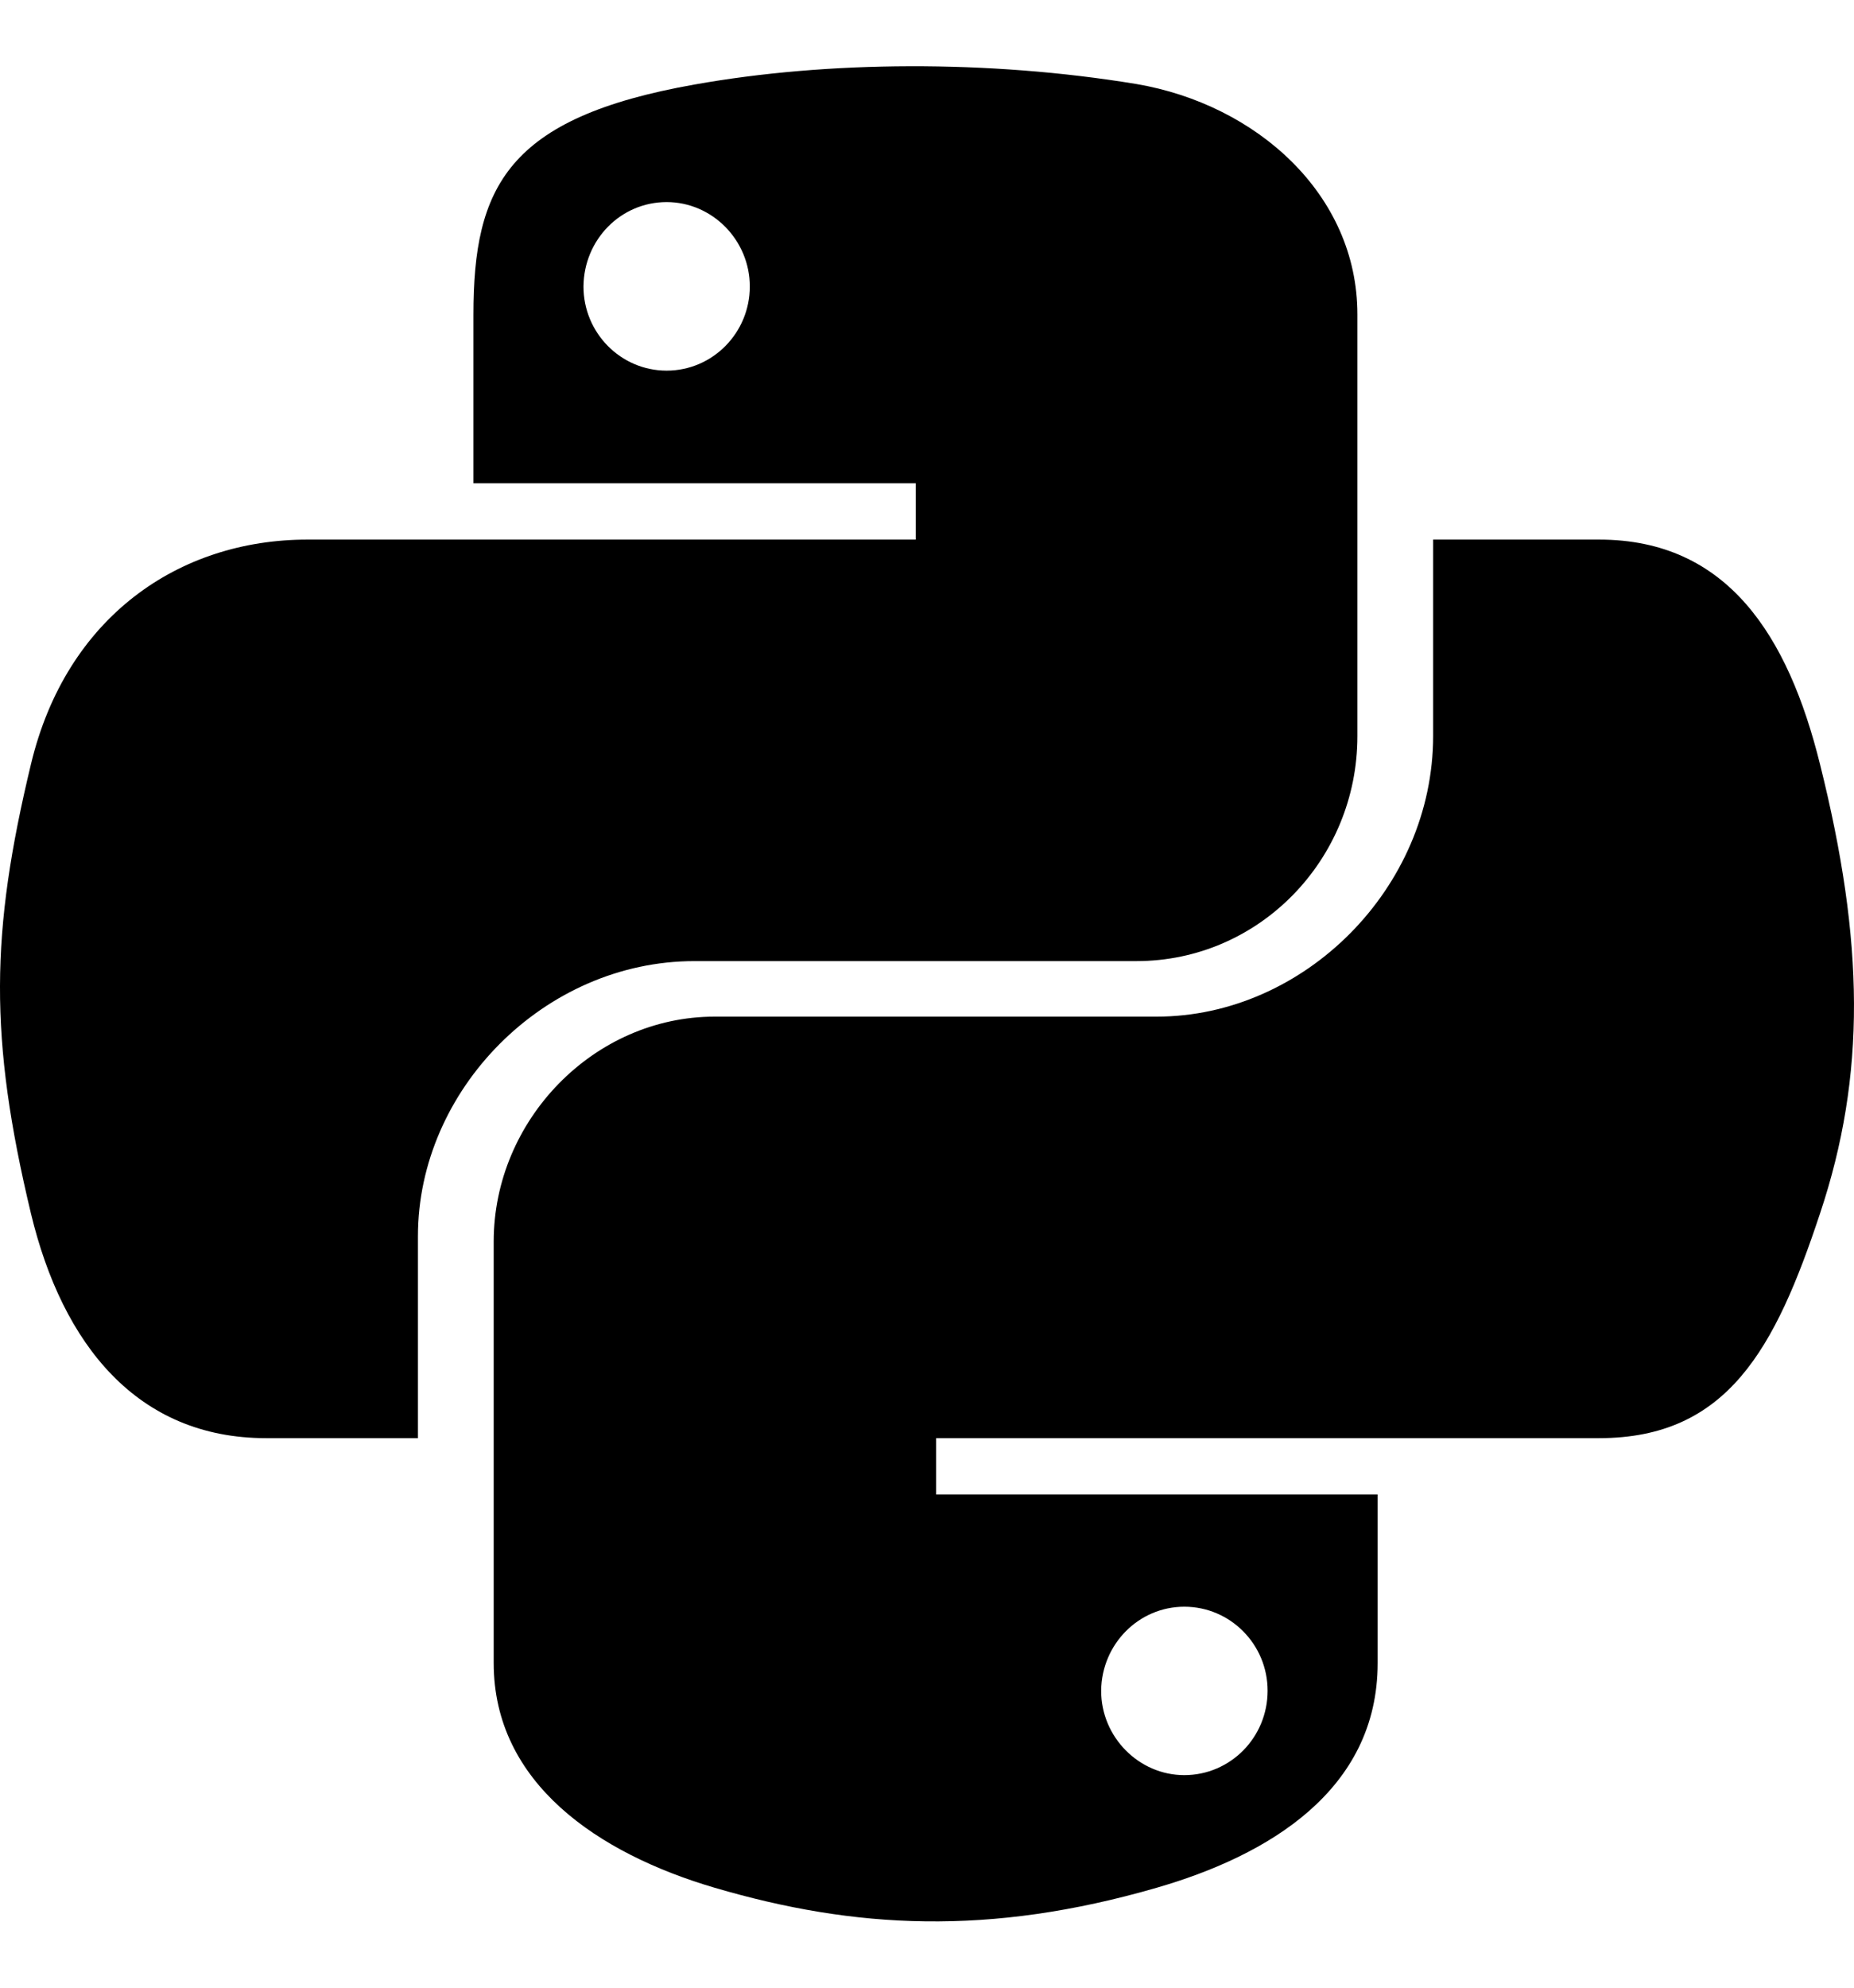 <svg width="14" height="15" viewBox="0 0 14 15" fill="none" xmlns="http://www.w3.org/2000/svg">
<path d="M13.743 5.766C13.503 4.8 13.046 4.072 12.075 4.072H10.822V5.553C10.822 6.703 9.847 7.672 8.734 7.672H5.397C4.484 7.672 3.728 8.453 3.728 9.369V12.55C3.728 13.456 4.516 13.987 5.397 14.246C6.453 14.556 7.469 14.612 8.734 14.246C9.575 14.003 10.403 13.512 10.403 12.55V11.278H7.069V10.853H12.075C13.046 10.853 13.406 10.175 13.743 9.159C14.093 8.112 14.078 7.106 13.743 5.766ZM8.943 12.125C9.29 12.125 9.572 12.409 9.572 12.759C9.572 13.112 9.29 13.396 8.943 13.396C8.6 13.396 8.315 13.109 8.315 12.759C8.319 12.406 8.6 12.125 8.943 12.125ZM5.244 7.253H8.581C9.509 7.253 10.25 6.487 10.25 5.556V2.372C10.25 1.466 9.487 0.788 8.581 0.634C7.462 0.45 6.247 0.459 5.244 0.638C3.831 0.888 3.575 1.409 3.575 2.375V3.647H6.915V4.072H2.322C1.35 4.072 0.5 4.656 0.234 5.766C-0.072 7.037 -0.084 7.831 0.234 9.159C0.472 10.147 1.037 10.853 2.009 10.853H3.156V9.328C3.156 8.225 4.109 7.253 5.244 7.253ZM5.034 2.797C4.687 2.797 4.406 2.512 4.406 2.162C4.409 1.809 4.687 1.525 5.034 1.525C5.378 1.525 5.662 1.812 5.662 2.162C5.662 2.512 5.381 2.797 5.034 2.797Z" fill="black"/>
</svg>
